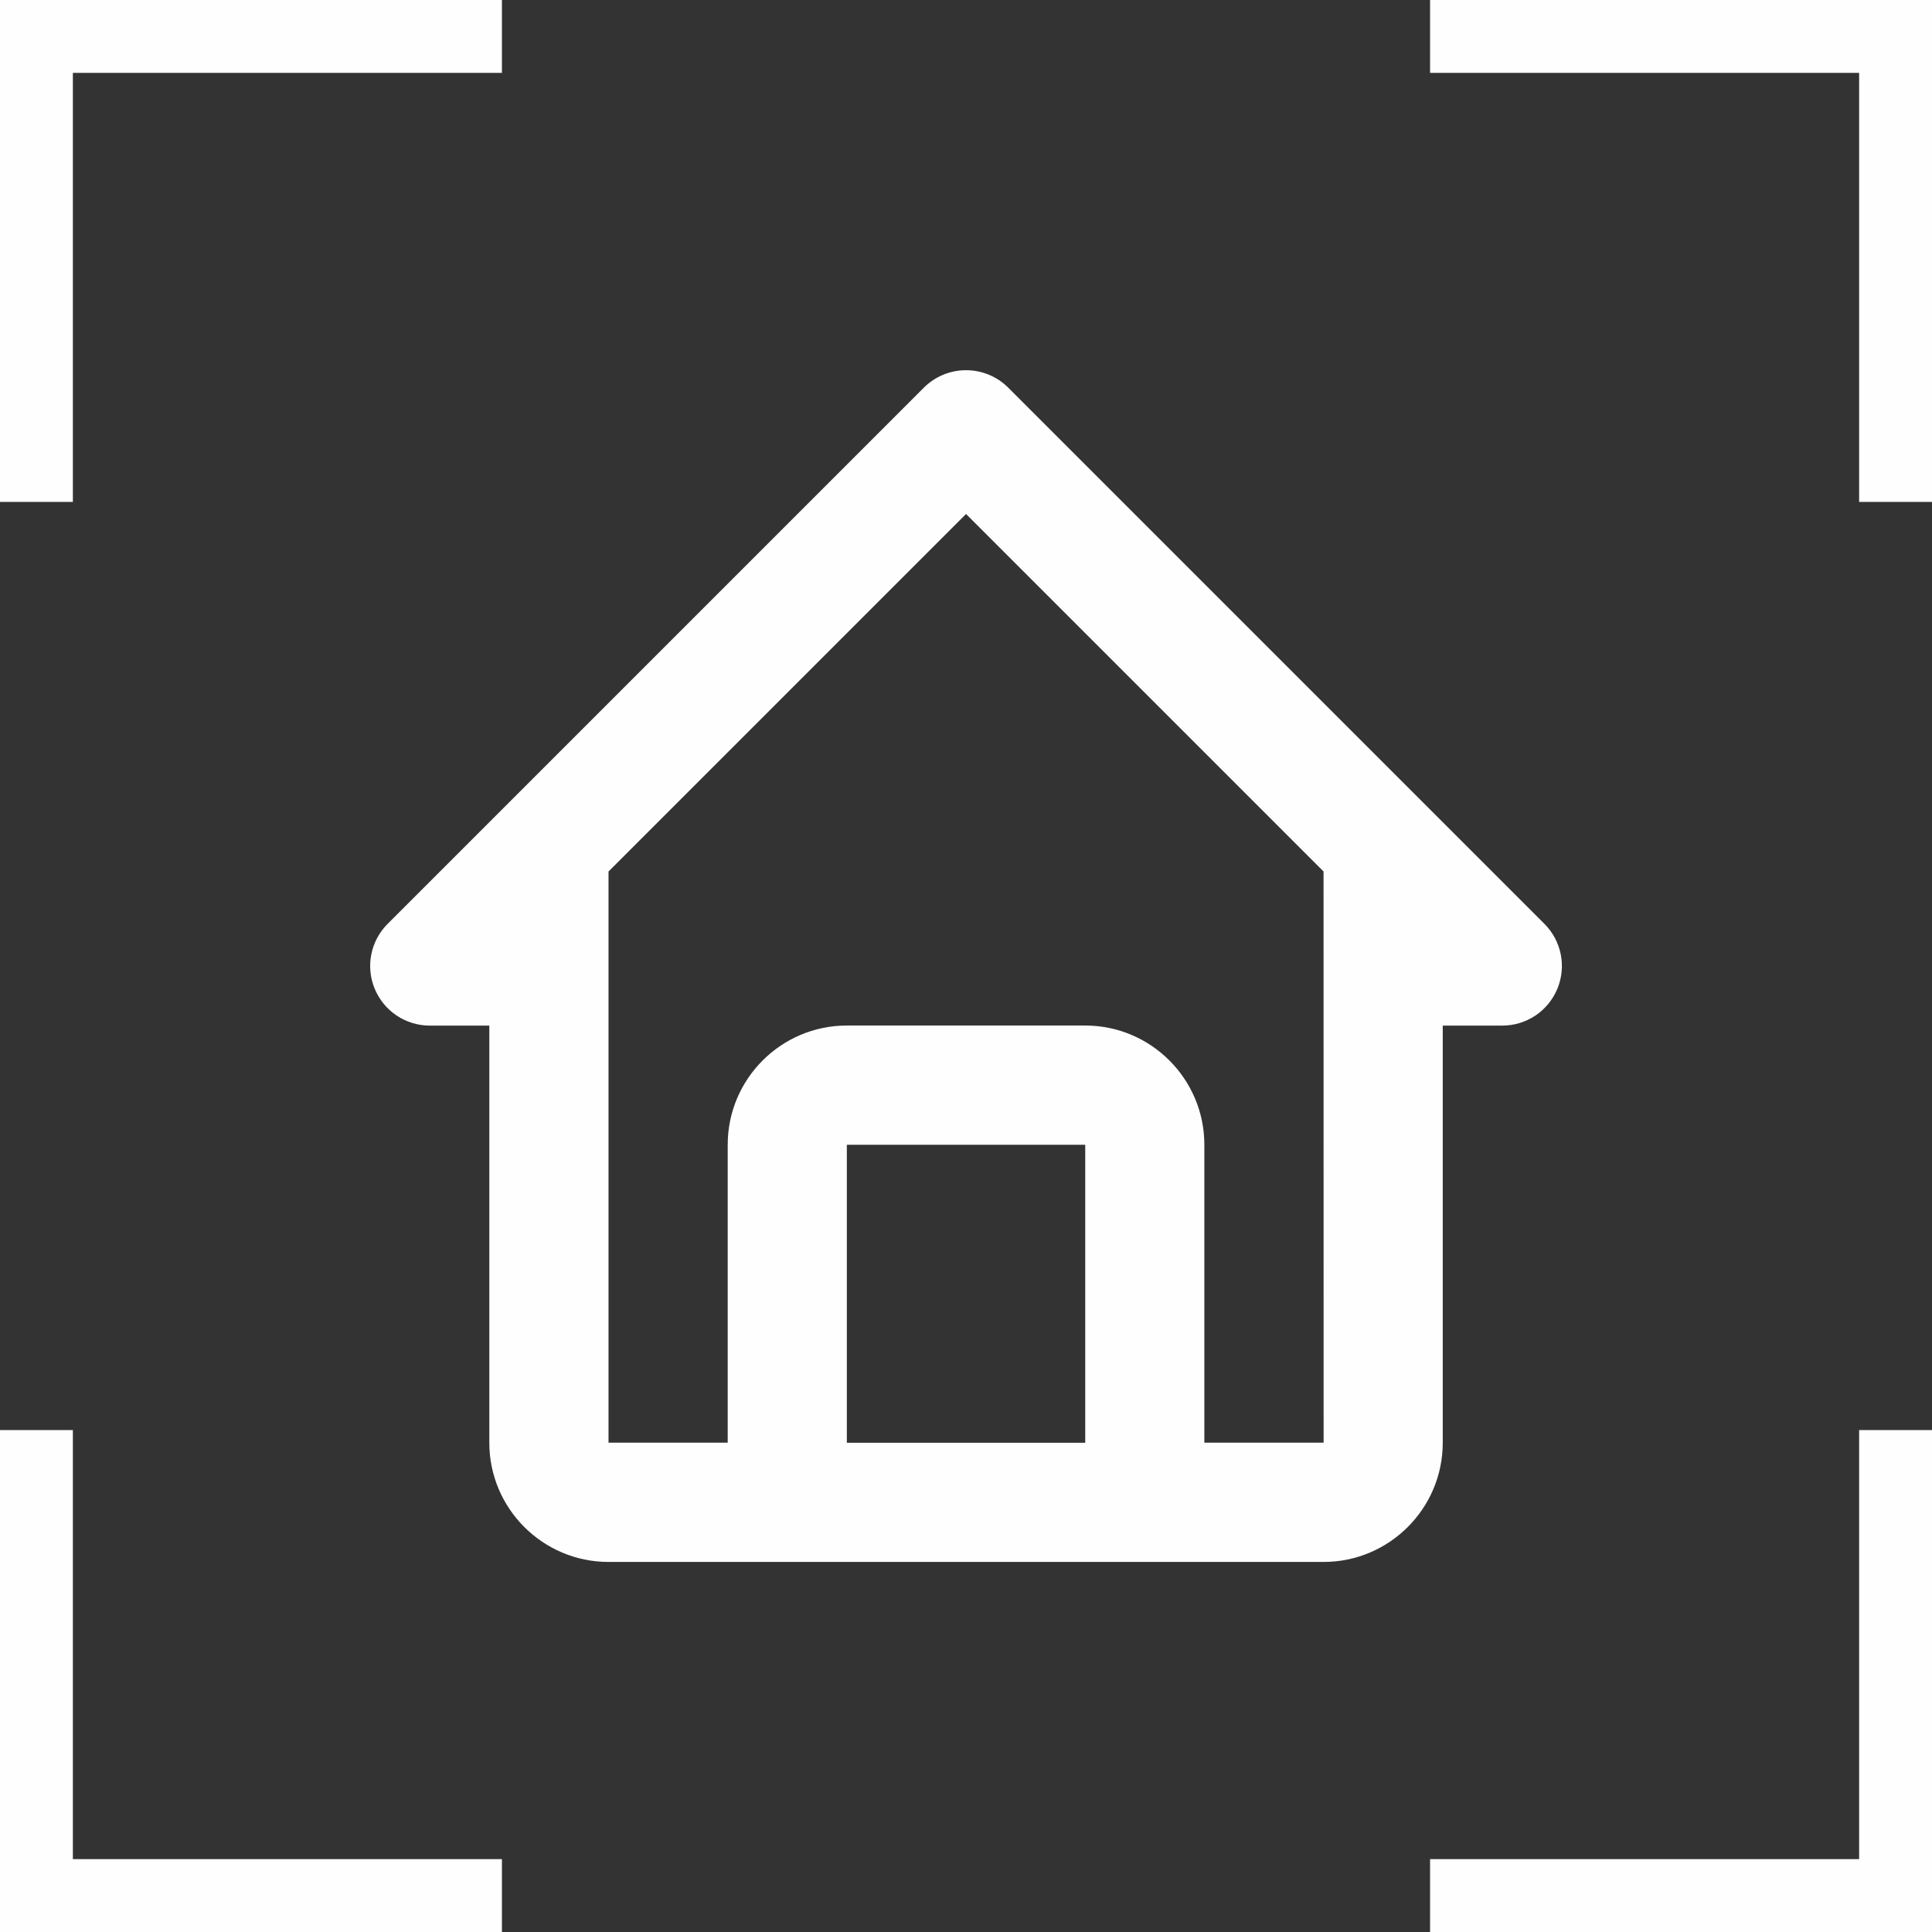 <?xml version="1.0" encoding="UTF-8"?>
<!DOCTYPE svg PUBLIC "-//W3C//DTD SVG 1.1//EN" "http://www.w3.org/Graphics/SVG/1.1/DTD/svg11.dtd">
<!-- Creator: CorelDRAW -->
<svg xmlns="http://www.w3.org/2000/svg" xml:space="preserve" width="40.529mm" height="40.529mm" version="1.1" style="shape-rendering:geometricPrecision; text-rendering:geometricPrecision; image-rendering:optimizeQuality; fill-rule:evenodd; clip-rule:evenodd"
viewBox="0 0 277.33 277.33"
 xmlns:xlink="http://www.w3.org/1999/xlink"
 xmlns:xodm="http://www.corel.com/coreldraw/odm/2003">
 <rect x="0" y="0" width="277.33" height="277.33" fill="#333333" stroke="none"/>
 <defs>
  <style type="text/css">
   <![CDATA[
    .str0 {stroke:#FEFEFE;stroke-width:3.62;stroke-miterlimit:22.926}
    .fil0 {fill:none}
    .fil1 {fill:#FEFEFE}
    .fil2 {fill:#FEFEFE;fill-rule:nonzero}
   ]]>
  </style>
 </defs>
 <g id="Camada_x0020_1">
  <rect class="fil0" x="1.81" y="1.81" width="273.71" height="273.71"/>
  <polygon class="fil1 str0" points="1.81,8.65 1.81,1.81 8.65,1.81 70.24,1.81 70.24,8.65 8.65,8.65 8.65,70.24 1.81,70.24 "/>
  <polygon class="fil1 str0" points="1.81,268.68 1.81,275.52 8.65,275.52 70.24,275.52 70.24,268.68 8.65,268.68 8.65,207.09 1.81,207.09 "/>
  <polygon class="fil1 str0" points="275.52,8.65 275.52,1.81 268.68,1.81 207.09,1.81 207.09,8.65 268.68,8.65 268.68,70.24 275.52,70.24 "/>
  <polygon class="fil1 str0" points="275.52,268.68 275.52,275.52 268.68,275.52 207.09,275.52 207.09,268.68 268.68,268.68 268.68,207.09 275.52,207.09 "/>
  <path class="fil2" d="M61.69 147.22l8.55 0 0 59.88c0,9.43 7.67,17.11 17.11,17.11l102.64 0c9.43,0 17.11,-7.67 17.11,-17.11l0 -59.88 8.55 0c1.69,0 3.34,-0.5 4.75,-1.44 1.41,-0.94 2.5,-2.28 3.15,-3.84 0.65,-1.56 0.82,-3.28 0.49,-4.94 -0.33,-1.66 -1.14,-3.18 -2.34,-4.38l-76.98 -76.98c-1.6,-1.6 -3.78,-2.5 -6.05,-2.5 -2.27,0 -4.44,0.9 -6.05,2.5l-76.98 76.98c-1.2,1.2 -2.01,2.72 -2.34,4.38 -0.33,1.66 -0.16,3.38 0.49,4.94 0.65,1.56 1.74,2.9 3.15,3.84 1.41,0.94 3.06,1.44 4.75,1.44zm59.87 59.88l0 -42.77 34.22 0 0 42.77 -34.22 0zm17.11 -133.32l51.32 51.32 0.01 81.99 -17.12 0 0 -42.77c0,-9.43 -7.67,-17.11 -17.1,-17.11l-34.22 0c-9.43,0 -17.1,7.67 -17.1,17.11l0 42.77 -17.11 0 0 -81.99 51.32 -51.32z"/>
 </g>
</svg>
